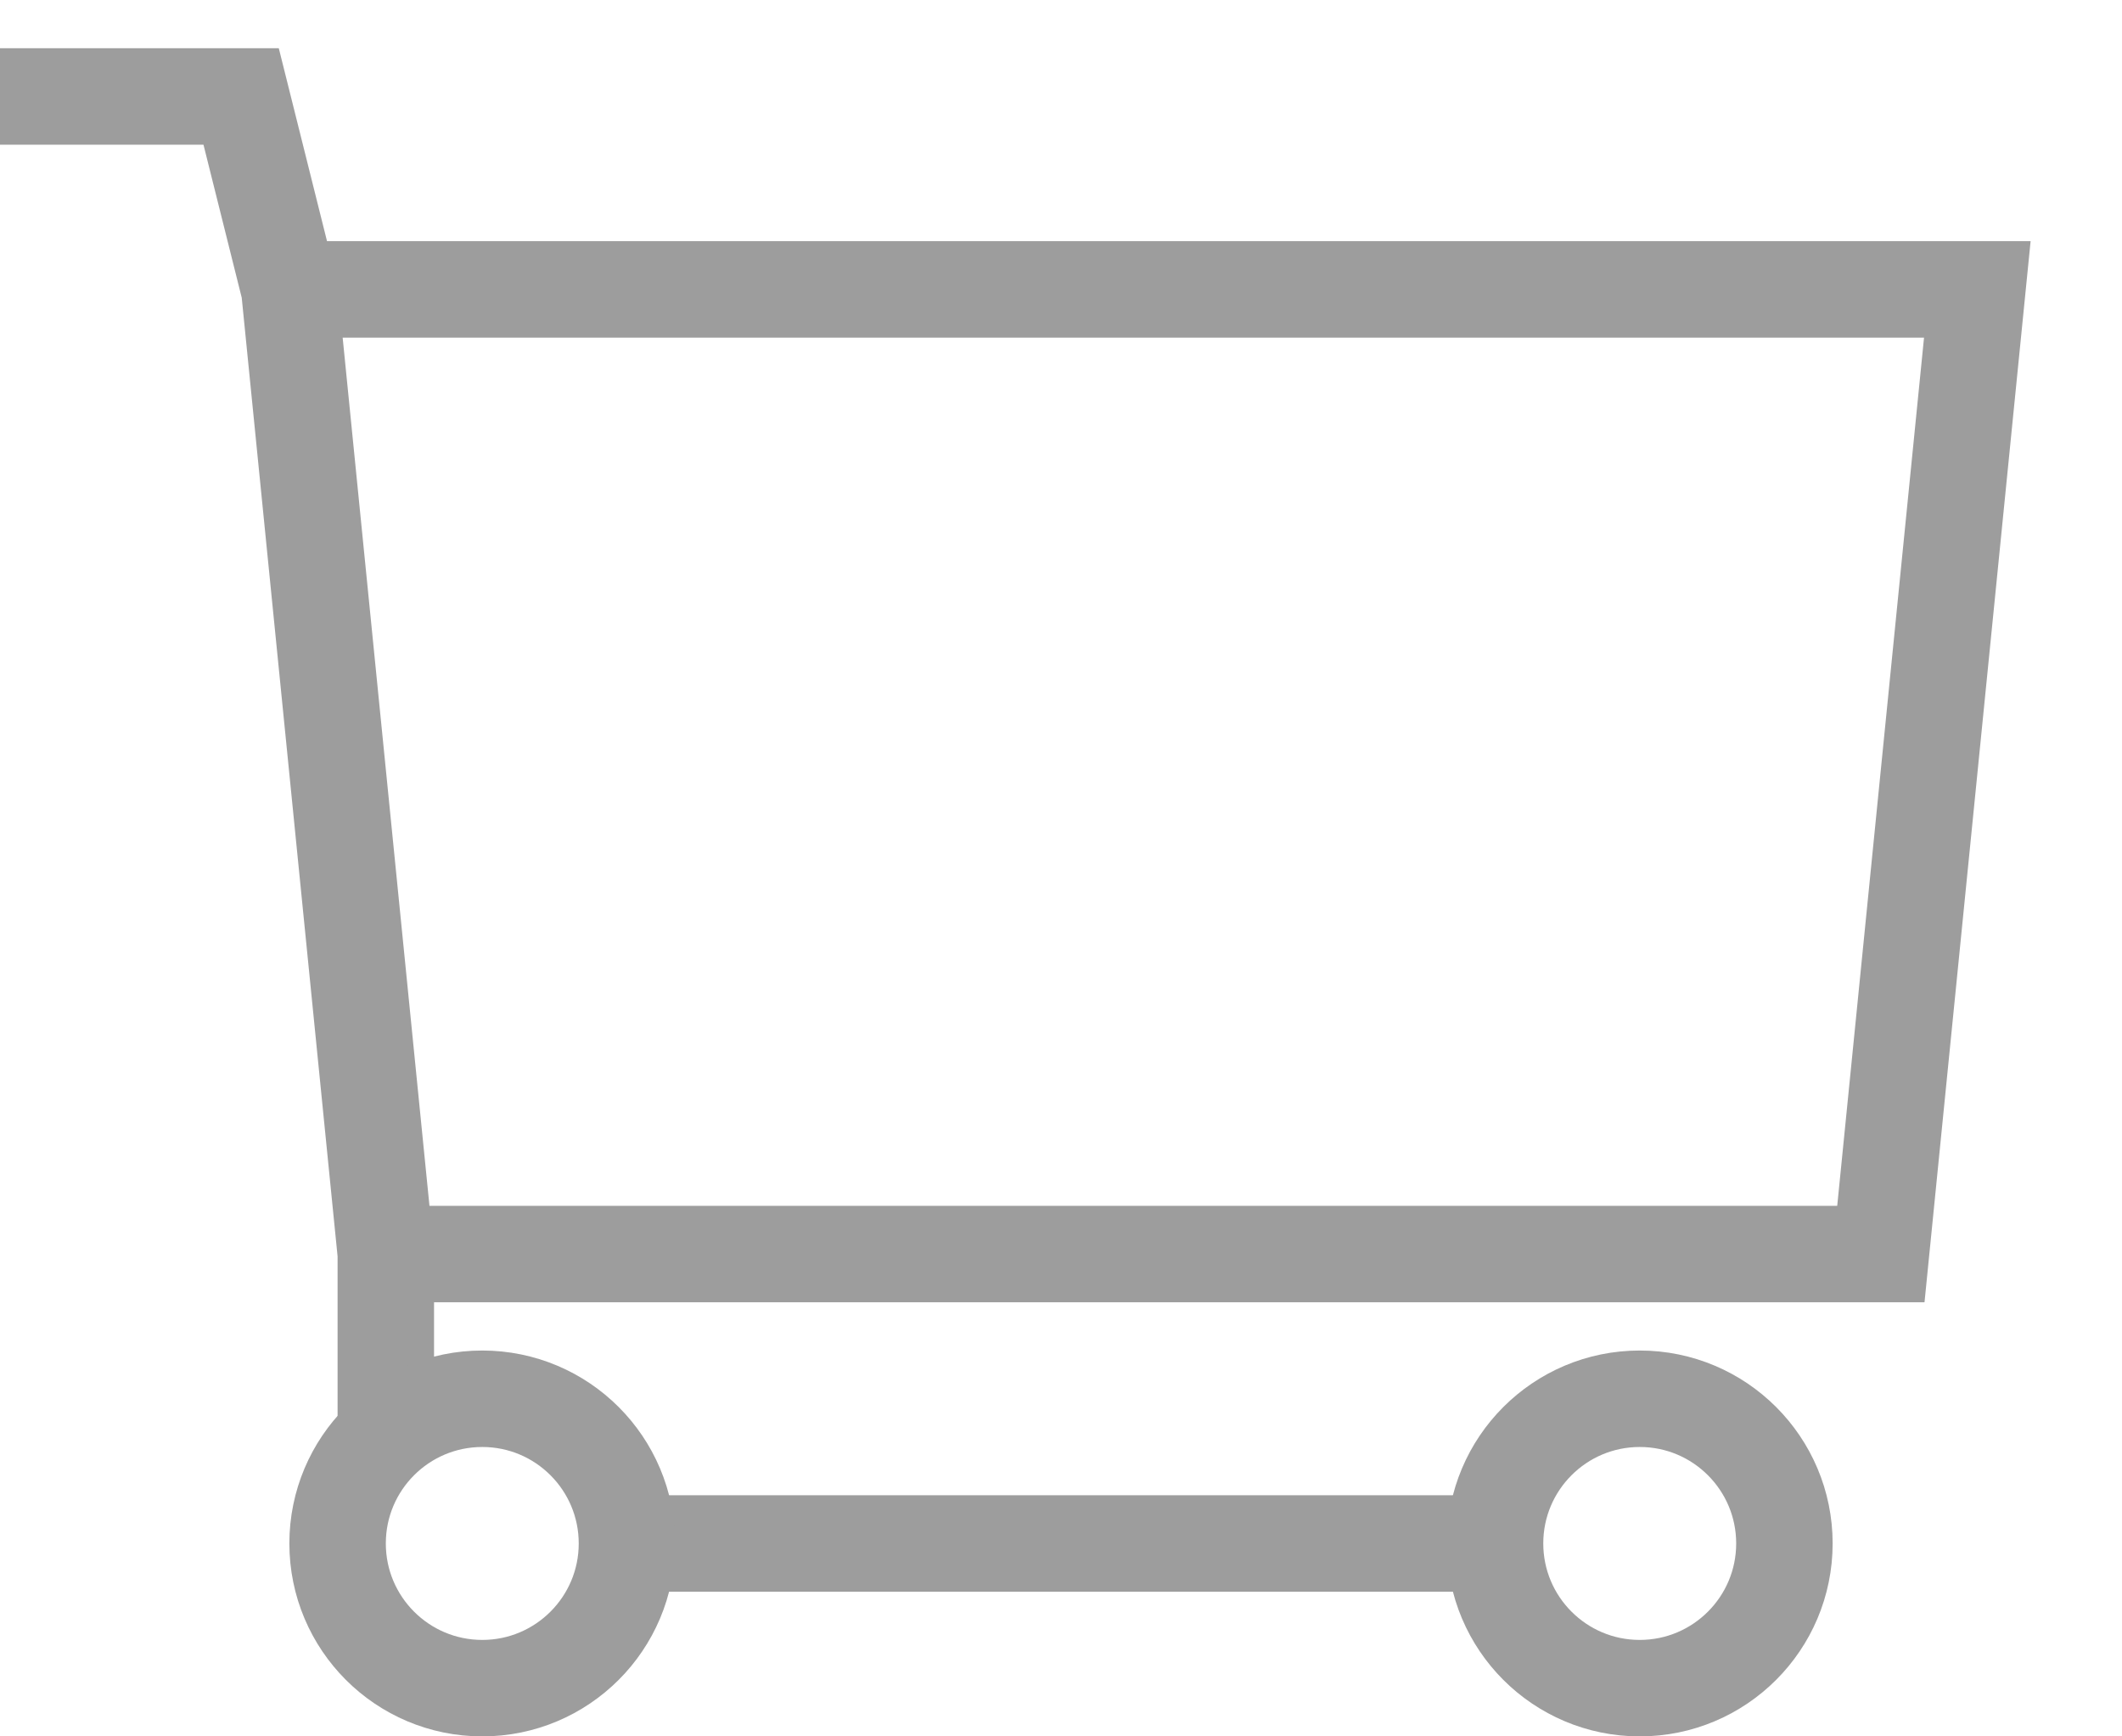 <svg width="22" height="18" viewBox="0 0 22 18" fill="none" xmlns="http://www.w3.org/2000/svg">
<path d="M4 13L3 3M4 13H19.5L20.5 3H3M4 13V15M3 3L2.5 1H0M6.5 16H15.5" stroke="#9D9D9D"/>
<circle cx="5" cy="16" r="1.5" stroke="#9D9D9D"/>
<circle cx="17" cy="16" r="1.5" stroke="#9D9D9D"/>
</svg>
